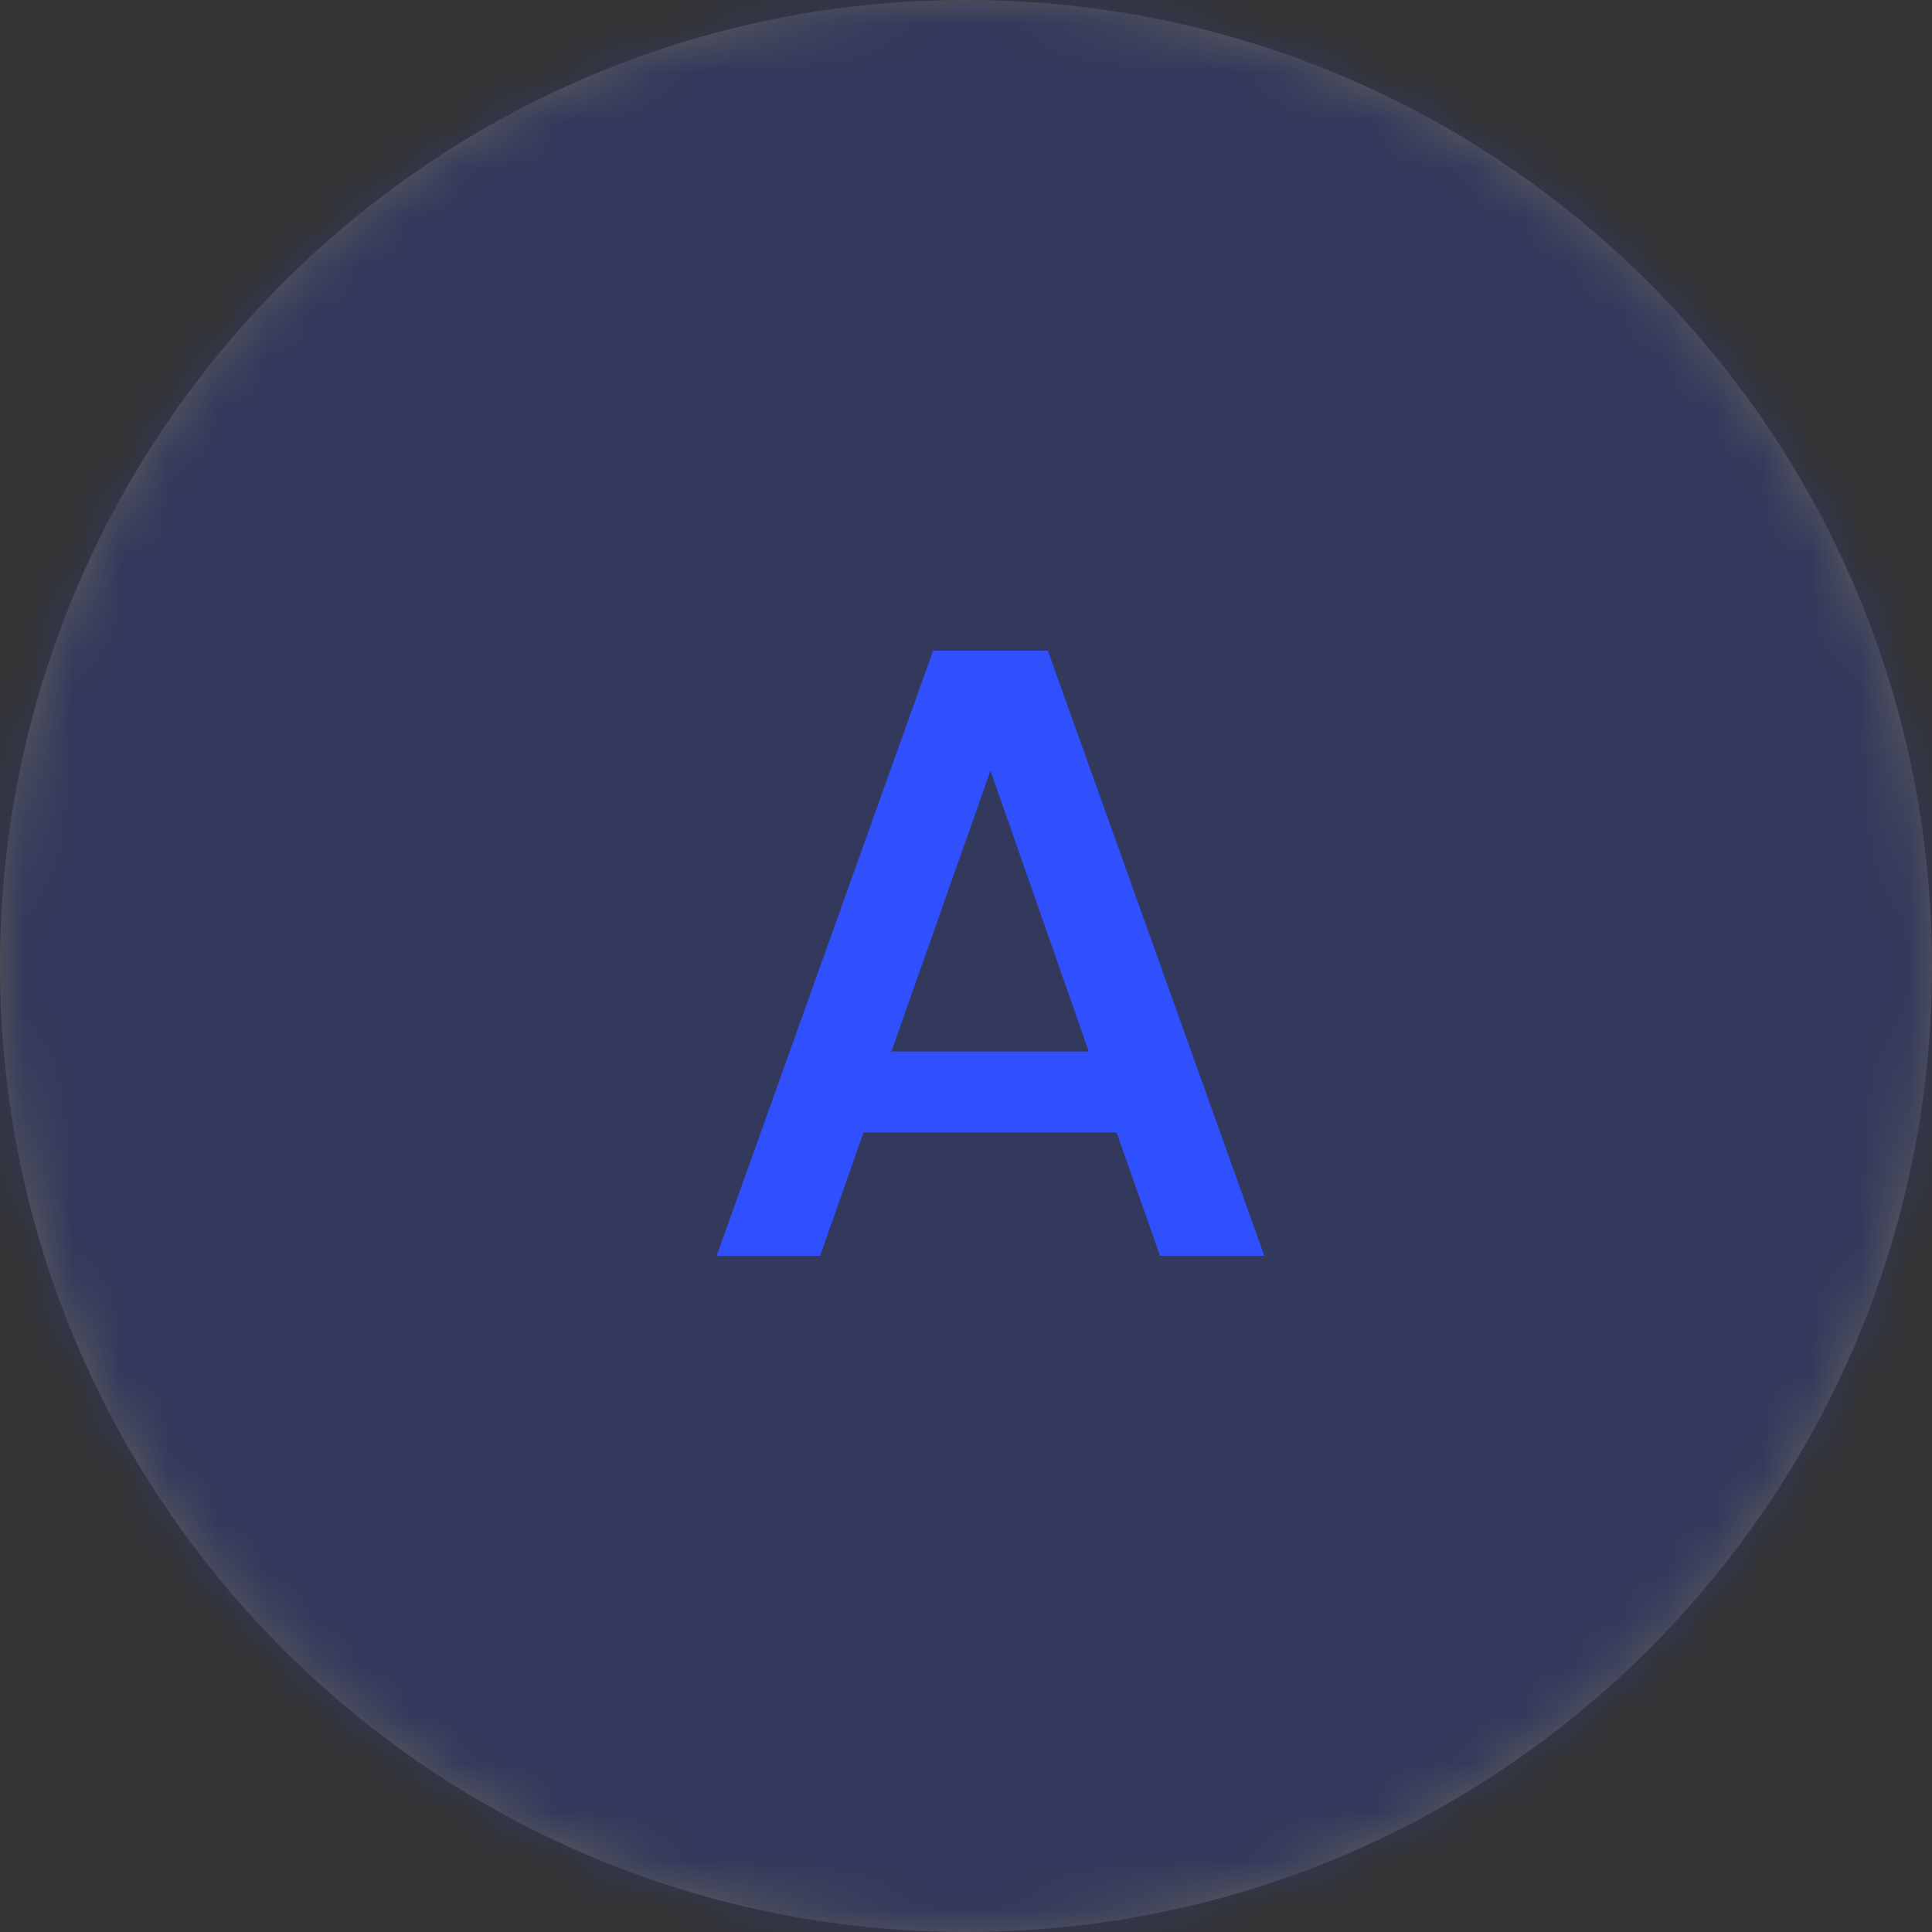 <svg width="40" height="40" viewBox="0 0 40 40" fill="none" xmlns="http://www.w3.org/2000/svg">
<rect x="0" y="0" width="40" height="40" fill="#333333" stroke="none"/>
<g opacity="0.2">
<path d="M40 20C40 31.046 31.046 40 20 40C8.954 40 0 31.046 0 20C0 8.954 8.954 0 20 0C31.046 0 40 8.954 40 20Z" fill="white"/>
<mask id="mask0_322_104" style="mask-type:alpha" maskUnits="userSpaceOnUse" x="0" y="0" width="40" height="40">
<path d="M40 20C40 31.046 31.046 40 20 40C8.954 40 0 31.046 0 20C0 8.954 8.954 0 20 0C31.046 0 40 8.954 40 20Z" fill="#304FFD"/>
</mask>
<g mask="url(#mask0_322_104)">
<rect width="40" height="40" fill="#304FFD"/>
</g>
</g>
<path d="M23.117 23.444H17.879L16.979 26H14.837L19.319 13.472H21.695L26.177 26H24.017L23.117 23.444ZM22.541 21.77L20.507 15.956L18.455 21.77H22.541Z" fill="#304FFD"/>
</svg>
